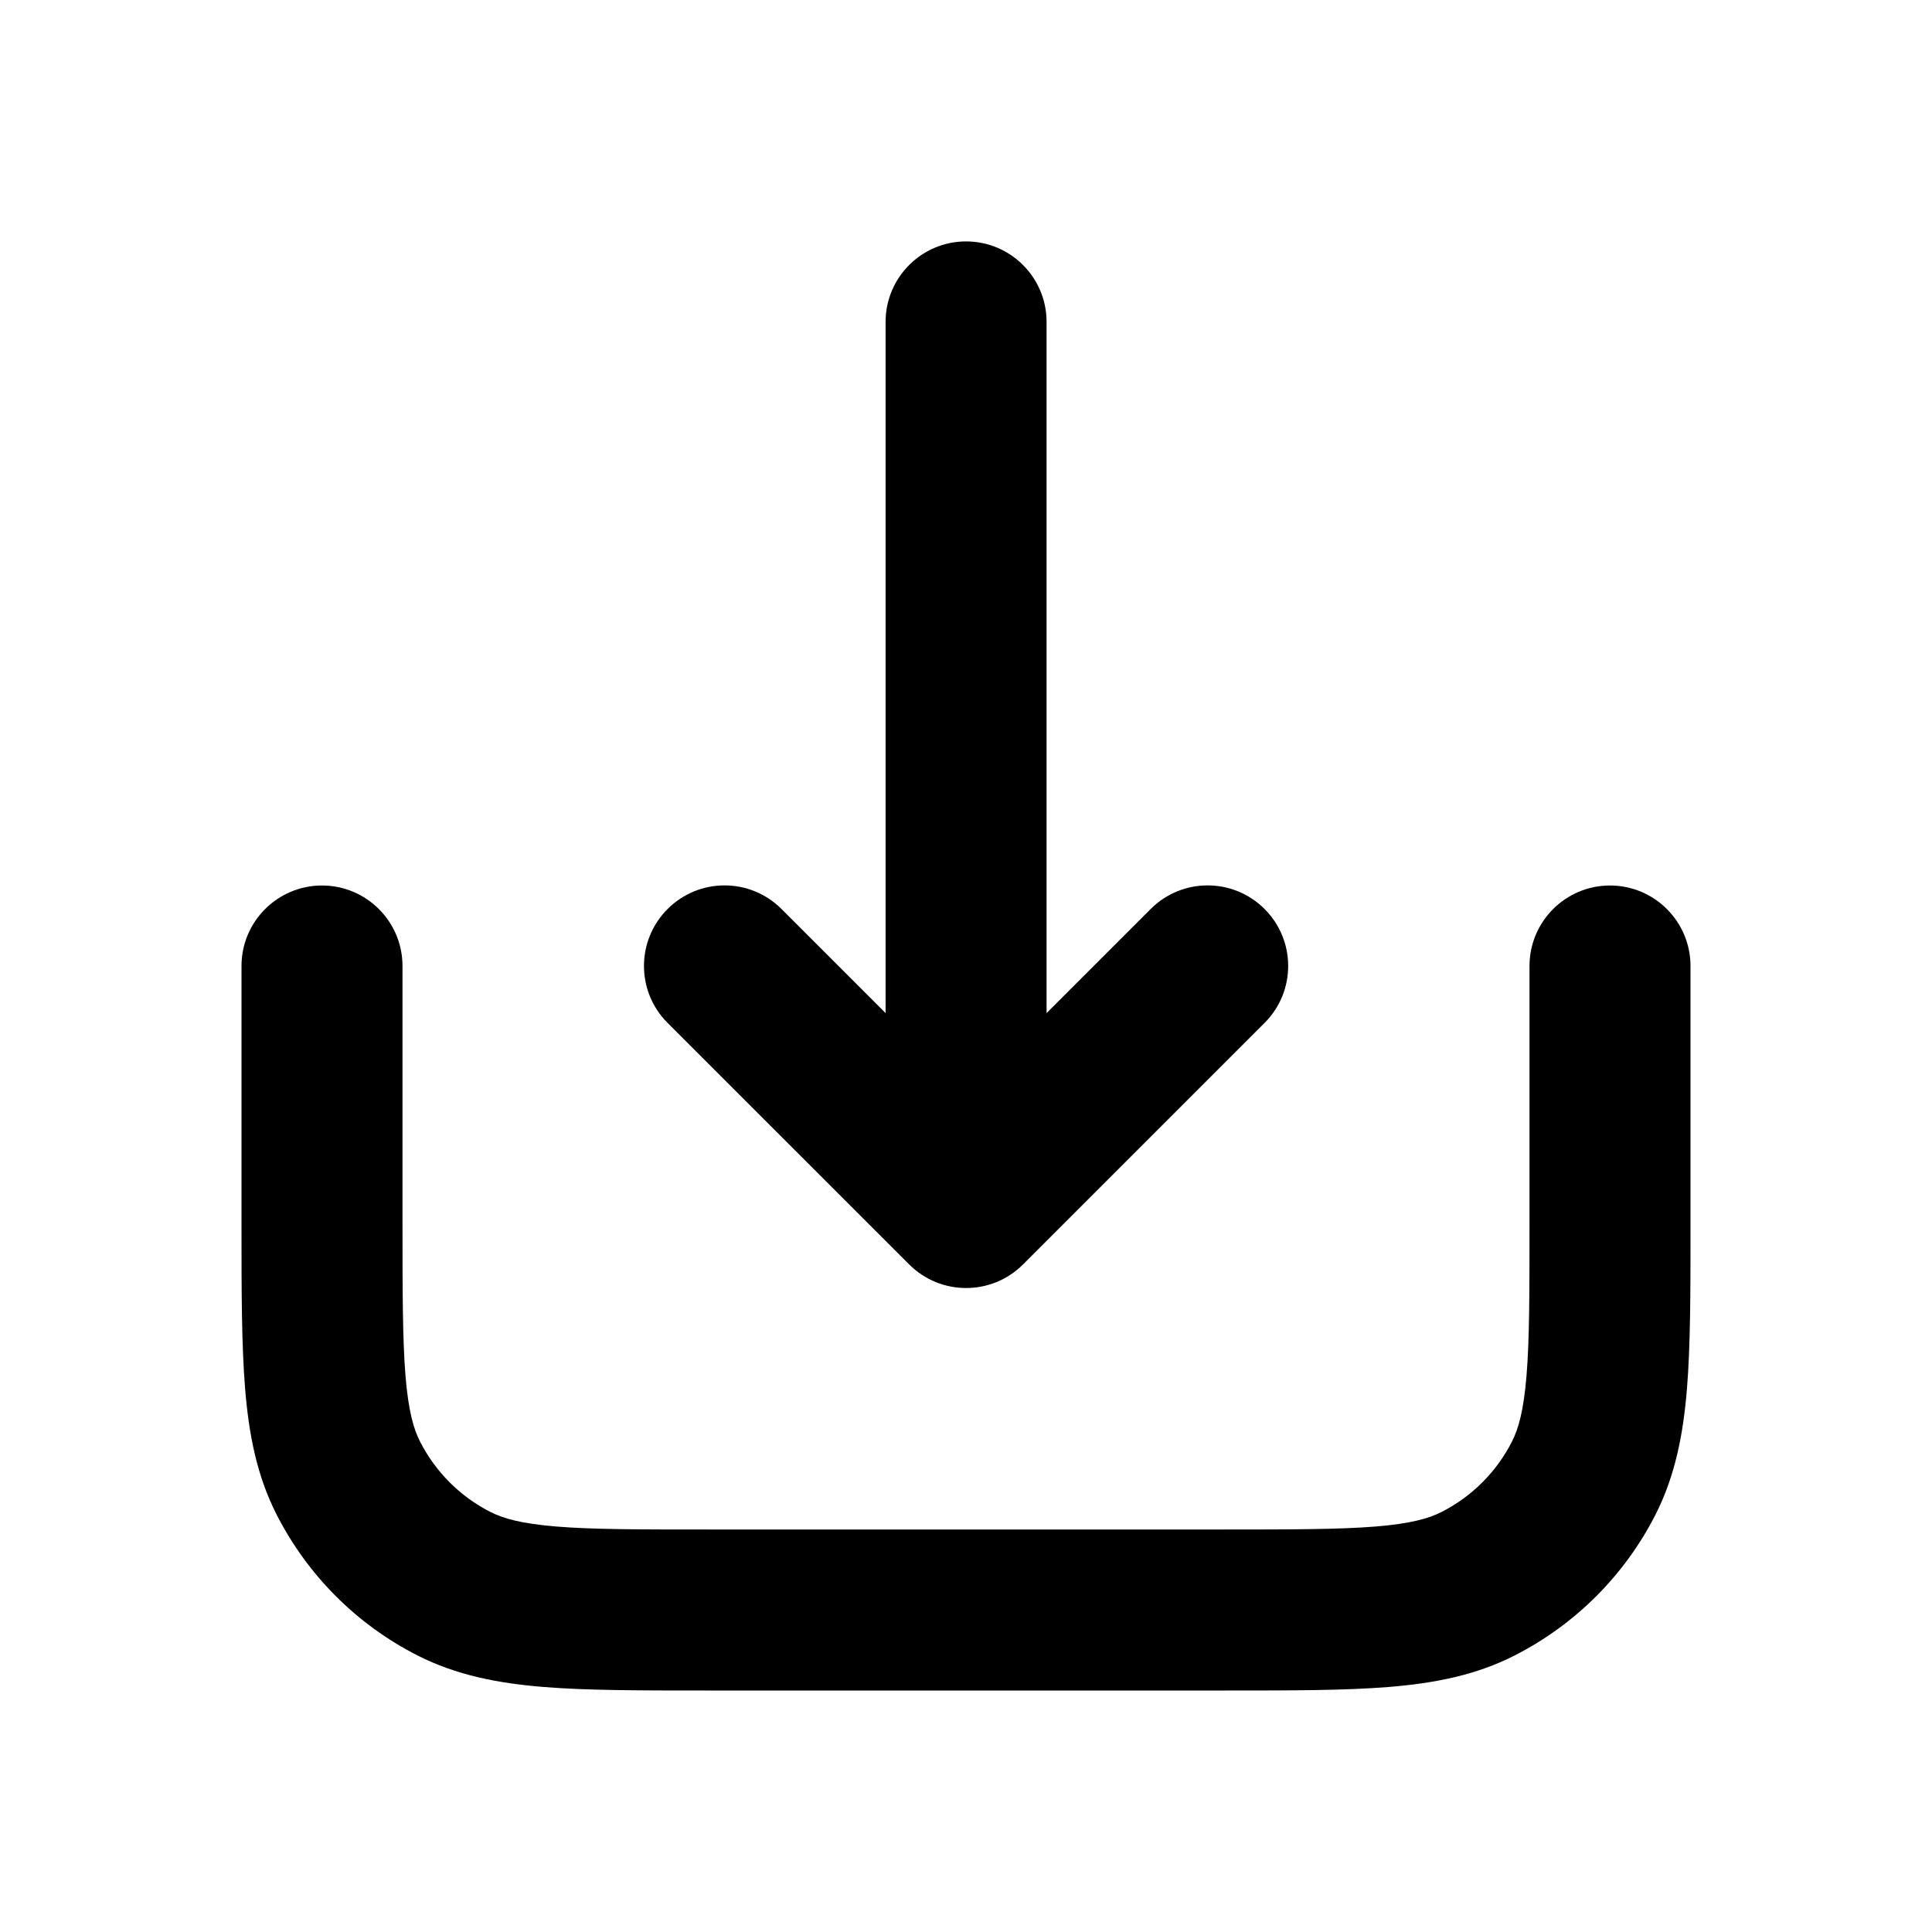 <svg xmlns="http://www.w3.org/2000/svg" width="24" height="24" fill="none" viewBox="0 0 24 24"><path fill="#000" d="M3 15.241V12C3 11.448 3.448 11 4 11C4.552 11 5 11.448 5 12V15.2C5 16.057 5.001 16.639 5.037 17.089C5.073 17.528 5.138 17.751 5.218 17.908C5.41 18.285 5.716 18.591 6.092 18.782C6.249 18.862 6.472 18.927 6.911 18.963C7.361 19 7.944 19 8.8 19H15.2C16.056 19 16.639 18.999 17.089 18.963C17.528 18.927 17.751 18.862 17.908 18.782C18.285 18.59 18.591 18.284 18.782 17.908C18.862 17.751 18.927 17.528 18.963 17.089C19 16.639 19 16.056 19 15.2V12C19 11.448 19.448 11 20 11C20.552 11 21 11.448 21 12V15.241C21 16.046 21 16.71 20.956 17.252C20.91 17.814 20.811 18.331 20.565 18.816C20.182 19.568 19.57 20.18 18.817 20.564C18.332 20.812 17.815 20.91 17.253 20.956C16.711 21 16.048 21 15.242 21H8.76C7.955 21 7.291 21 6.749 20.956C6.187 20.91 5.671 20.811 5.185 20.564C4.432 20.181 3.821 19.569 3.437 18.816C3.189 18.331 3.091 17.814 3.045 17.252C3.001 16.711 3 16.047 3 15.241Z"/><path fill="#000" d="M8.293 12.707C7.902 12.316 7.902 11.683 8.293 11.292C8.684 10.901 9.317 10.901 9.708 11.292L11.001 12.585V3.999C11.001 3.447 11.449 2.999 12.001 2.999C12.553 2.999 13.001 3.447 13.001 3.999V12.585L14.294 11.292C14.685 10.901 15.318 10.901 15.709 11.292C16.1 11.683 16.1 12.316 15.709 12.707L12.709 15.707C12.318 16.098 11.685 16.098 11.294 15.707L8.293 12.707Z"/></svg>
